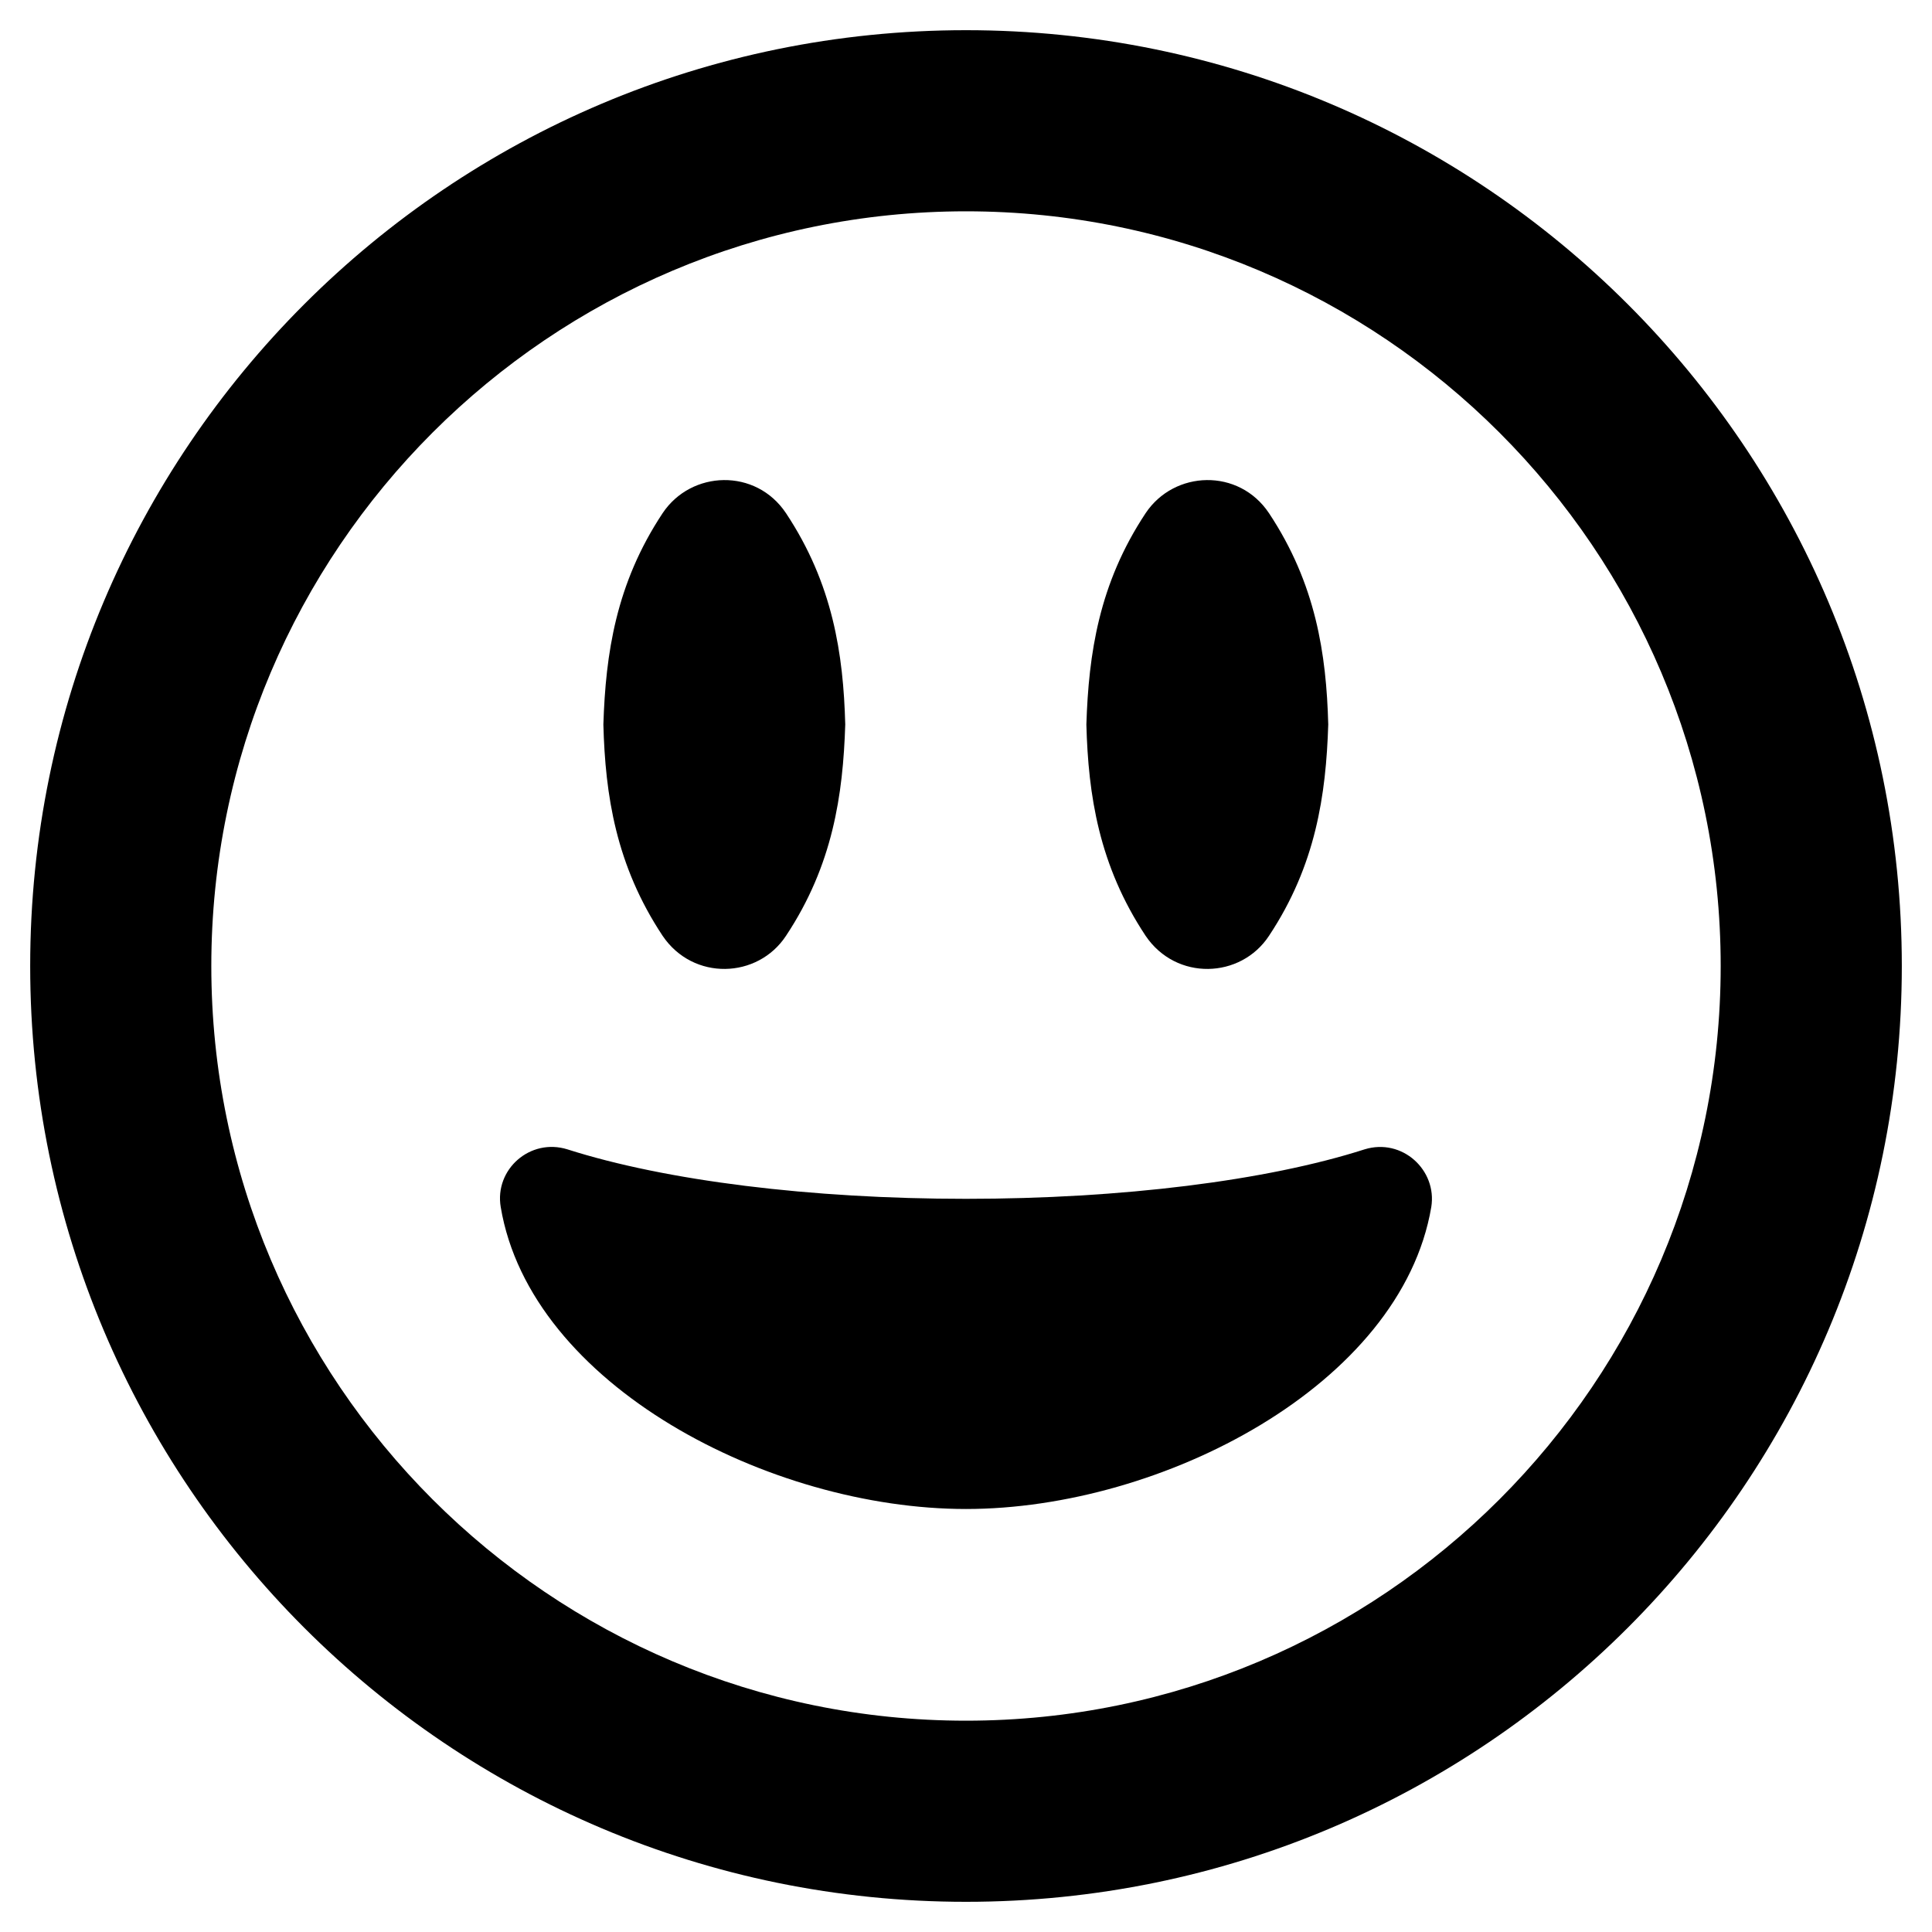 <?xml version="1.0" encoding="utf-8"?>
<!-- Generator: Adobe Illustrator 24.0.0, SVG Export Plug-In . SVG Version: 6.00 Build 0)  -->
<svg version="1.1" id="Layer_1" xmlns="http://www.w3.org/2000/svg" xmlns:xlink="http://www.w3.org/1999/xlink" x="0px" y="0px"
	 viewBox="0 0 512 512" style="enable-background:new 0 0 512 512;" xml:space="preserve">
<path d="M208.3,248c12.4-18.7,15.1-37.3,15.7-56c-0.5-18.7-3.3-37.3-15.7-56c-8-12-25.1-11.4-32.7,0c-12.4,18.7-15.1,37.3-15.7,56
	c0.5,18.7,3.3,37.3,15.7,56C183.7,260,200.8,259.4,208.3,248z M336.3,248c12.4-18.7,15.1-37.3,15.7-56c-0.5-18.7-3.3-37.3-15.7-56
	c-8-12-25.1-11.4-32.7,0c-12.4,18.7-15.1,37.3-15.7,56c0.5,18.7,3.3,37.3,15.7,56C311.7,260,328.8,259.4,336.3,248z M256,8
	C119,8,8,119,8,256s111,248,248,248s248-111,248-248S393,8,256,8z M256,456c-110.3,0-200-89.7-200-200S145.7,56,256,56
	s200,89.7,200,200S366.3,456,256,456z M361.6,304.6c-25.9,8.3-64.4,13.1-105.6,13.1s-79.6-4.8-105.6-13.1
	c-9.9-3.1-19.4,5.3-17.7,15.3c7.9,47.2,71.3,80,123.3,80s115.3-32.9,123.3-80C380.9,310.1,371.6,301.5,361.6,304.6L361.6,304.6z"/>
</svg>
